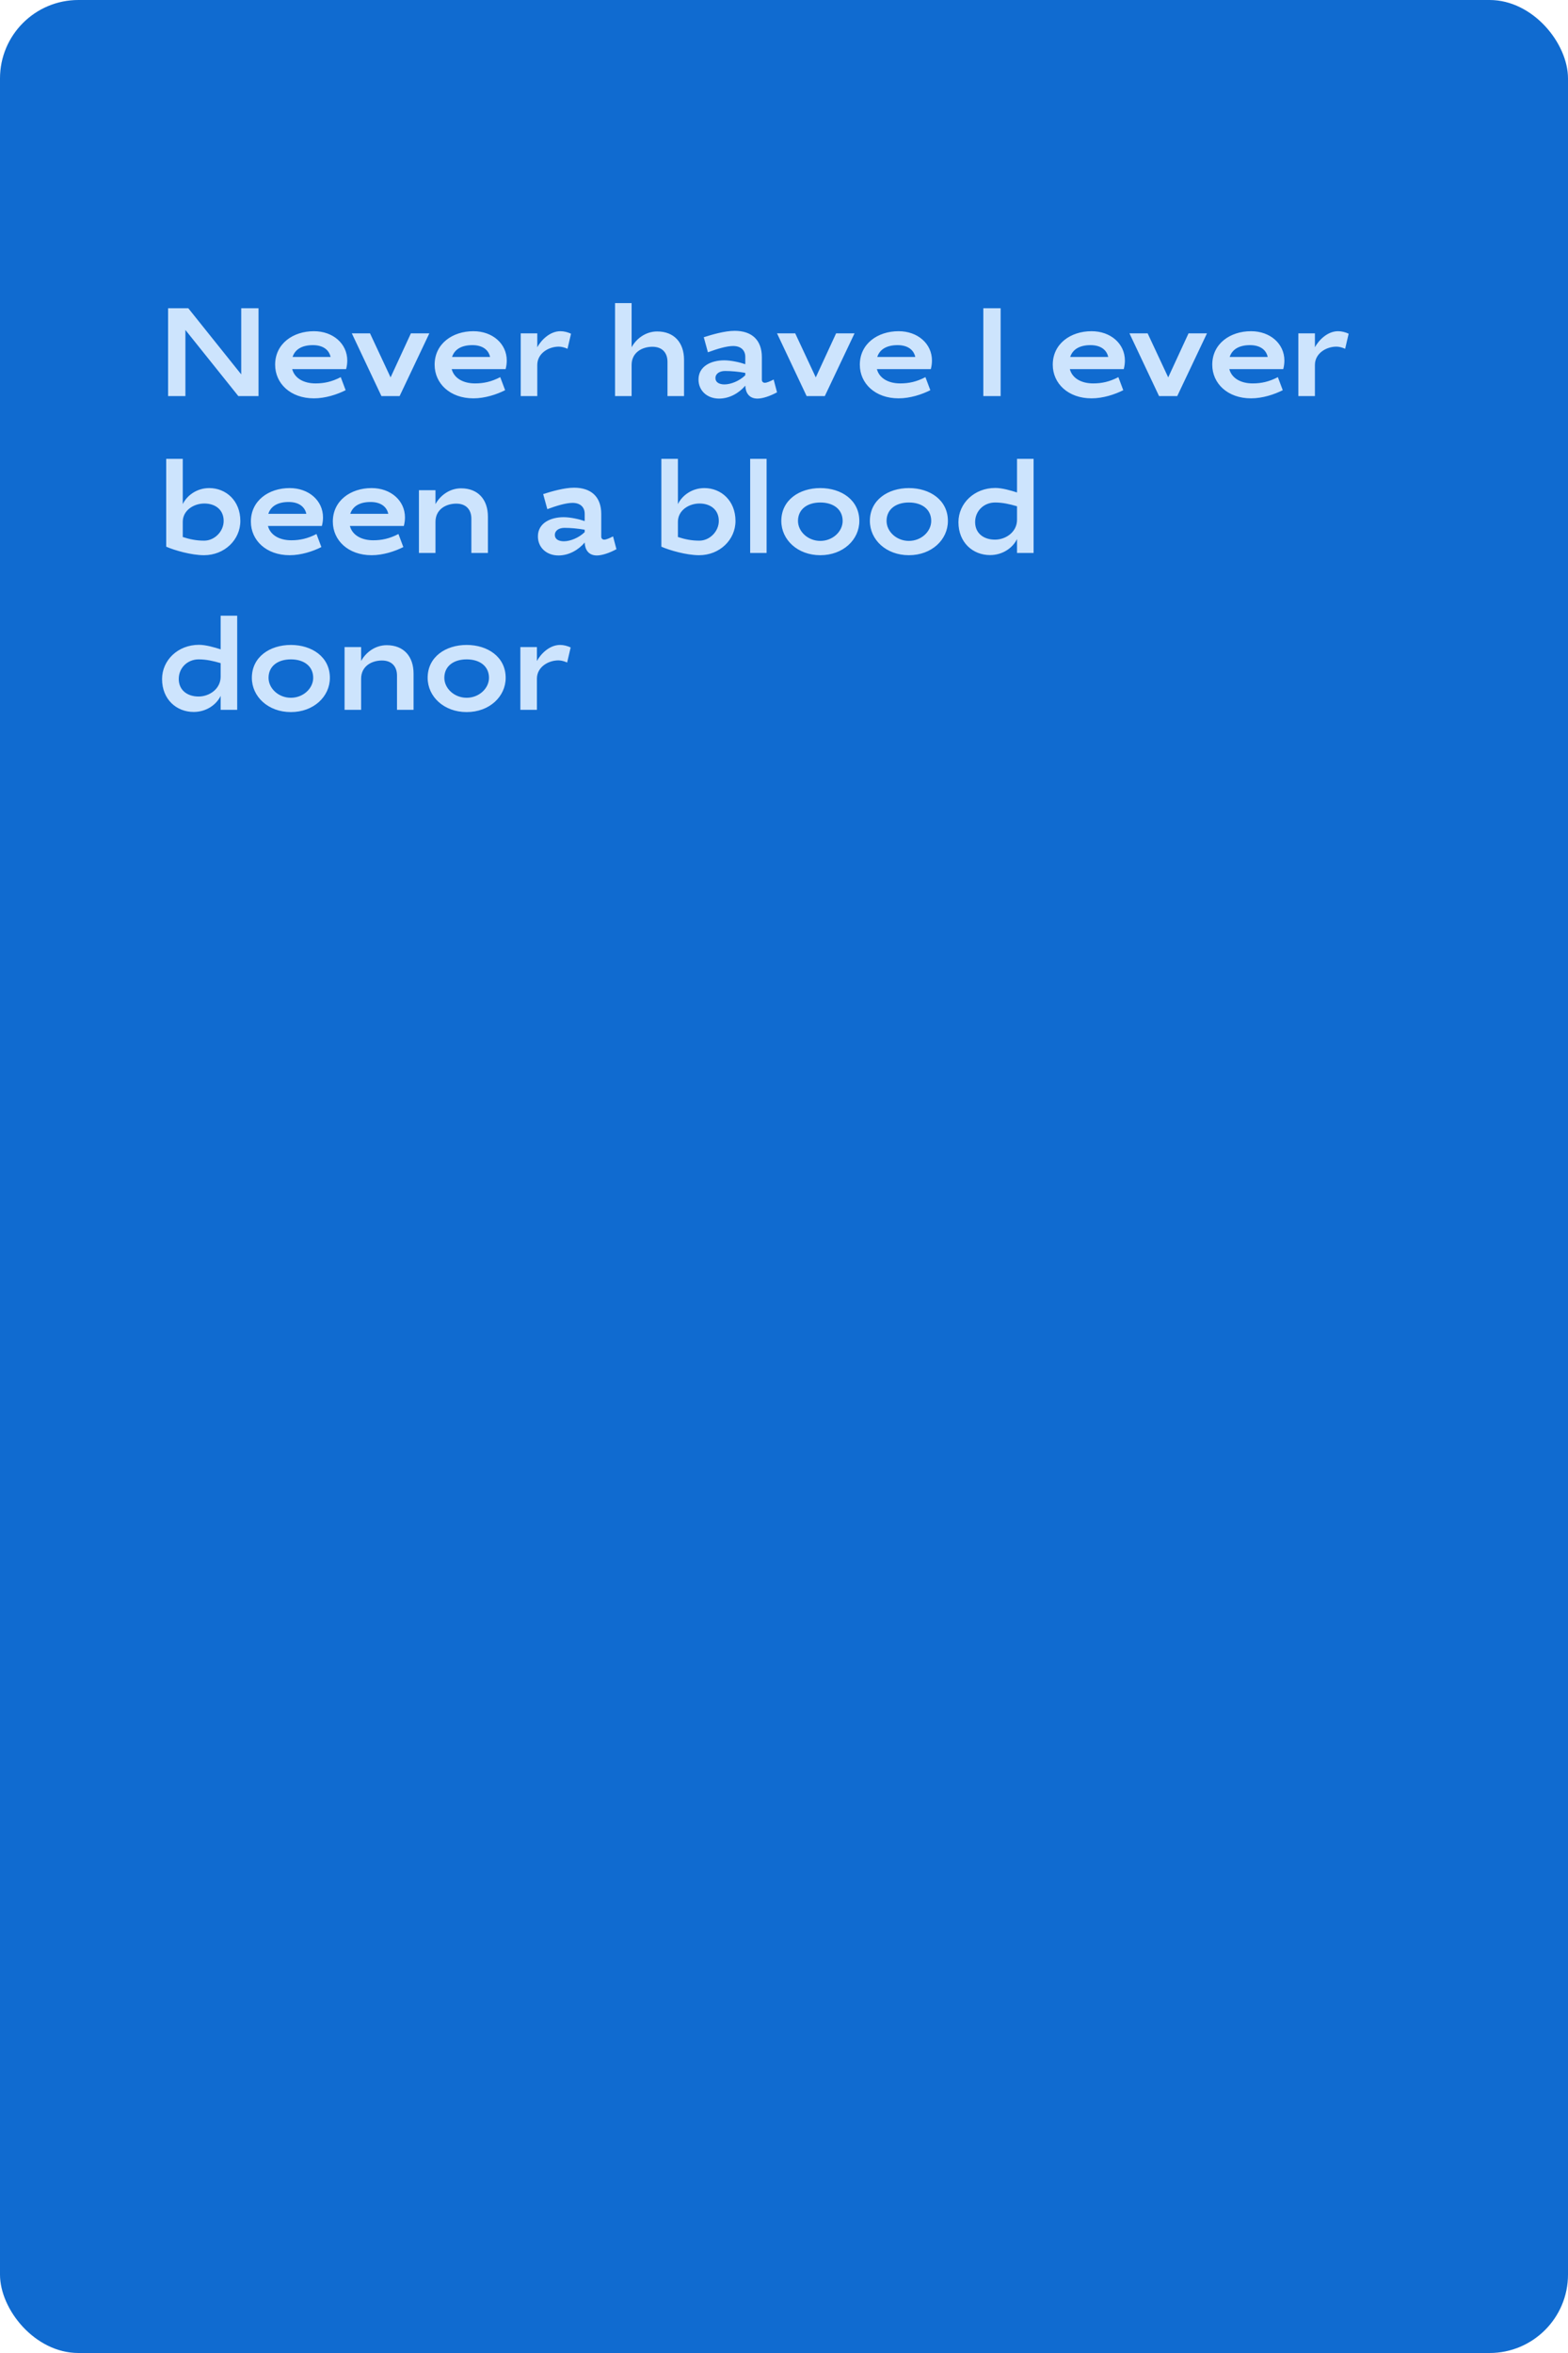 <?xml version="1.0" encoding="UTF-8"?> <svg xmlns="http://www.w3.org/2000/svg" width="400" height="600" viewBox="0 0 400 600" fill="none"> <rect width="400" height="600" rx="20" fill="#106BD0"></rect> <path d="M47.296 84.136L60.8 101H65.952V78.6H61.536V95.464L48.032 78.6H42.88V101H47.296V84.136ZM80.492 97.768C77.484 97.768 75.148 96.456 74.54 94.12H88.3C88.492 93.384 88.588 92.648 88.588 91.944C88.588 87.624 84.94 84.456 80.076 84.456C74.732 84.456 70.188 87.656 70.188 93C70.188 97.8 74.124 101.576 80.076 101.576C83.02 101.576 86.028 100.584 88.172 99.496L86.924 96.168C84.652 97.352 82.668 97.768 80.492 97.768ZM79.82 88.008C82.316 88.008 83.916 89.128 84.332 91.016H74.636C75.276 89.064 77.068 88.008 79.82 88.008ZM94.39 85H89.75L97.302 101H101.942L109.526 85H104.822L99.638 96.232L94.39 85ZM121.179 97.768C118.171 97.768 115.835 96.456 115.227 94.12H128.987C129.179 93.384 129.275 92.648 129.275 91.944C129.275 87.624 125.627 84.456 120.763 84.456C115.419 84.456 110.875 87.656 110.875 93C110.875 97.8 114.811 101.576 120.763 101.576C123.707 101.576 126.715 100.584 128.859 99.496L127.611 96.168C125.339 97.352 123.355 97.768 121.179 97.768ZM120.507 88.008C123.003 88.008 124.603 89.128 125.019 91.016H115.323C115.963 89.064 117.755 88.008 120.507 88.008ZM142.982 84.456C140.198 84.456 137.99 86.824 137.062 88.552V85H132.838V101H137.062V93.064C137.062 90.12 139.91 88.392 142.566 88.392C143.174 88.392 144.006 88.584 144.774 88.936L145.67 85.096C144.87 84.712 143.878 84.456 142.982 84.456ZM166.436 88.424C168.964 88.424 170.276 89.992 170.276 92.264V101H174.5V91.752C174.5 87.4 172.004 84.52 167.652 84.52C164.612 84.52 162.244 86.472 161.124 88.552V77.288H156.9V101H161.124V93.064C161.124 89.896 163.78 88.424 166.436 88.424ZM184.75 91.88C181.454 91.88 178.19 93.352 178.19 96.776C178.19 99.656 180.43 101.64 183.438 101.64C186.158 101.64 188.59 100.168 190.126 98.344C190.19 100.136 191.086 101.64 193.23 101.64C194.542 101.64 196.462 101 198.222 100.04L197.358 96.776C196.43 97.256 195.598 97.608 195.118 97.608C194.67 97.608 194.35 97.32 194.35 96.84V91.08C194.35 86.696 191.79 84.36 187.406 84.36C184.878 84.36 181.518 85.352 179.534 85.992L180.59 89.832C182.926 88.968 185.358 88.232 187.022 88.232C189.038 88.232 190.126 89.352 190.126 91.016V92.872C188.75 92.392 186.478 91.88 184.75 91.88ZM184.814 98.024C183.47 98.024 182.51 97.48 182.51 96.424C182.51 95.272 183.566 94.6 184.974 94.6C186.51 94.6 188.366 94.76 190.126 95.08V95.688C188.622 97.16 186.414 98.024 184.814 98.024ZM202.859 85H198.219L205.771 101H210.411L217.995 85H213.291L208.107 96.232L202.859 85ZM229.648 97.768C226.64 97.768 224.304 96.456 223.696 94.12H237.456C237.648 93.384 237.744 92.648 237.744 91.944C237.744 87.624 234.096 84.456 229.232 84.456C223.888 84.456 219.344 87.656 219.344 93C219.344 97.8 223.28 101.576 229.232 101.576C232.176 101.576 235.184 100.584 237.328 99.496L236.08 96.168C233.808 97.352 231.824 97.768 229.648 97.768ZM228.976 88.008C231.472 88.008 233.072 89.128 233.488 91.016H223.792C224.432 89.064 226.224 88.008 228.976 88.008ZM255.265 78.6H250.849V101H255.265V78.6ZM278.867 97.768C275.859 97.768 273.523 96.456 272.915 94.12H286.675C286.867 93.384 286.963 92.648 286.963 91.944C286.963 87.624 283.315 84.456 278.451 84.456C273.107 84.456 268.563 87.656 268.563 93C268.563 97.8 272.499 101.576 278.451 101.576C281.395 101.576 284.403 100.584 286.547 99.496L285.299 96.168C283.027 97.352 281.043 97.768 278.867 97.768ZM278.195 88.008C280.691 88.008 282.291 89.128 282.707 91.016H273.011C273.651 89.064 275.443 88.008 278.195 88.008ZM292.765 85H288.125L295.677 101H300.317L307.901 85H303.197L298.013 96.232L292.765 85ZM319.554 97.768C316.546 97.768 314.21 96.456 313.602 94.12H327.362C327.554 93.384 327.65 92.648 327.65 91.944C327.65 87.624 324.002 84.456 319.138 84.456C313.794 84.456 309.25 87.656 309.25 93C309.25 97.8 313.186 101.576 319.138 101.576C322.082 101.576 325.09 100.584 327.234 99.496L325.986 96.168C323.714 97.352 321.73 97.768 319.554 97.768ZM318.882 88.008C321.378 88.008 322.978 89.128 323.394 91.016H313.698C314.338 89.064 316.13 88.008 318.882 88.008ZM341.357 84.456C338.573 84.456 336.365 86.824 335.437 88.552V85H331.213V101H335.437V93.064C335.437 90.12 338.285 88.392 340.941 88.392C341.549 88.392 342.381 88.584 343.149 88.936L344.045 85.096C343.245 84.712 342.253 84.456 341.357 84.456ZM53.376 124.456C50.208 124.456 47.68 126.344 46.624 128.552V117H42.4V139.4C44.48 140.328 48.832 141.576 52.032 141.576C57.28 141.576 61.312 137.64 61.312 132.84C61.312 127.656 57.632 124.456 53.376 124.456ZM52.128 128.392C54.912 128.392 57.056 129.96 57.056 132.84C57.056 135.528 54.72 137.864 52.096 137.864C50.144 137.864 48.48 137.544 46.624 136.936V133.064C46.624 130.12 49.44 128.392 52.128 128.392ZM74.304 137.768C71.296 137.768 68.96 136.456 68.352 134.12H82.112C82.304 133.384 82.4 132.648 82.4 131.944C82.4 127.624 78.752 124.456 73.888 124.456C68.544 124.456 64 127.656 64 133C64 137.8 67.936 141.576 73.888 141.576C76.832 141.576 79.84 140.584 81.984 139.496L80.736 136.168C78.464 137.352 76.48 137.768 74.304 137.768ZM73.632 128.008C76.128 128.008 77.728 129.128 78.144 131.016H68.448C69.088 129.064 70.88 128.008 73.632 128.008ZM95.21 137.768C92.203 137.768 89.867 136.456 89.258 134.12H103.019C103.211 133.384 103.307 132.648 103.307 131.944C103.307 127.624 99.659 124.456 94.794 124.456C89.451 124.456 84.906 127.656 84.906 133C84.906 137.8 88.843 141.576 94.794 141.576C97.739 141.576 100.747 140.584 102.891 139.496L101.642 136.168C99.371 137.352 97.386 137.768 95.21 137.768ZM94.538 128.008C97.034 128.008 98.635 129.128 99.05 131.016H89.355C89.995 129.064 91.787 128.008 94.538 128.008ZM116.405 128.424C118.933 128.424 120.245 129.992 120.245 132.264V141H124.469V131.752C124.469 127.4 121.973 124.52 117.621 124.52C114.581 124.52 112.213 126.472 111.093 128.552V125H106.869V141H111.093V133.064C111.093 129.896 113.749 128.424 116.405 128.424ZM143.781 131.88C140.485 131.88 137.221 133.352 137.221 136.776C137.221 139.656 139.461 141.64 142.469 141.64C145.189 141.64 147.621 140.168 149.157 138.344C149.221 140.136 150.117 141.64 152.261 141.64C153.573 141.64 155.493 141 157.253 140.04L156.389 136.776C155.461 137.256 154.629 137.608 154.149 137.608C153.701 137.608 153.381 137.32 153.381 136.84V131.08C153.381 126.696 150.821 124.36 146.437 124.36C143.909 124.36 140.549 125.352 138.565 125.992L139.621 129.832C141.957 128.968 144.389 128.232 146.053 128.232C148.069 128.232 149.157 129.352 149.157 131.016V132.872C147.781 132.392 145.509 131.88 143.781 131.88ZM143.845 138.024C142.501 138.024 141.541 137.48 141.541 136.424C141.541 135.272 142.597 134.6 144.005 134.6C145.541 134.6 147.397 134.76 149.157 135.08V135.688C147.653 137.16 145.445 138.024 143.845 138.024ZM179.689 124.456C176.521 124.456 173.993 126.344 172.937 128.552V117H168.713V139.4C170.793 140.328 175.145 141.576 178.345 141.576C183.593 141.576 187.625 137.64 187.625 132.84C187.625 127.656 183.944 124.456 179.689 124.456ZM178.441 128.392C181.225 128.392 183.369 129.96 183.369 132.84C183.369 135.528 181.033 137.864 178.409 137.864C176.457 137.864 174.793 137.544 172.937 136.936V133.064C172.937 130.12 175.753 128.392 178.441 128.392ZM195.561 141V117H191.369V141H195.561ZM209.265 124.456C203.921 124.456 199.313 127.496 199.313 132.84C199.313 137.64 203.473 141.576 209.265 141.576C215.057 141.576 219.217 137.64 219.217 132.84C219.217 127.496 214.609 124.456 209.265 124.456ZM209.265 128.136C212.593 128.136 214.961 129.864 214.961 132.84C214.961 135.528 212.433 137.928 209.265 137.928C206.097 137.928 203.569 135.528 203.569 132.84C203.569 129.864 205.937 128.136 209.265 128.136ZM231.859 124.456C226.515 124.456 221.907 127.496 221.907 132.84C221.907 137.64 226.067 141.576 231.859 141.576C237.651 141.576 241.811 137.64 241.811 132.84C241.811 127.496 237.203 124.456 231.859 124.456ZM231.859 128.136C235.187 128.136 237.555 129.864 237.555 132.84C237.555 135.528 235.027 137.928 231.859 137.928C228.691 137.928 226.163 135.528 226.163 132.84C226.163 129.864 228.531 128.136 231.859 128.136ZM252.564 141.544C255.828 141.544 258.388 139.656 259.444 137.448V141H263.668V117H259.444V125.576C257.844 125.064 255.636 124.424 253.908 124.424C248.532 124.424 244.5 128.36 244.5 133.16C244.5 138.344 248.18 141.544 252.564 141.544ZM253.812 137.608C250.964 137.608 248.756 136.008 248.756 133.128C248.756 130.312 250.964 128.136 253.844 128.136C255.796 128.136 257.588 128.552 259.444 129.096V132.552C259.444 135.624 256.628 137.608 253.812 137.608ZM49.408 181.544C52.672 181.544 55.232 179.656 56.288 177.448V181H60.512V157H56.288V165.576C54.688 165.064 52.48 164.424 50.752 164.424C45.376 164.424 41.344 168.36 41.344 173.16C41.344 178.344 45.024 181.544 49.408 181.544ZM50.656 177.608C47.808 177.608 45.6 176.008 45.6 173.128C45.6 170.312 47.808 168.136 50.688 168.136C52.64 168.136 54.432 168.552 56.288 169.096V172.552C56.288 175.624 53.472 177.608 50.656 177.608ZM74.202 164.456C68.858 164.456 64.25 167.496 64.25 172.84C64.25 177.64 68.41 181.576 74.202 181.576C79.994 181.576 84.154 177.64 84.154 172.84C84.154 167.496 79.546 164.456 74.202 164.456ZM74.202 168.136C77.53 168.136 79.898 169.864 79.898 172.84C79.898 175.528 77.37 177.928 74.202 177.928C71.034 177.928 68.506 175.528 68.506 172.84C68.506 169.864 70.874 168.136 74.202 168.136ZM97.436 168.424C99.964 168.424 101.276 169.992 101.276 172.264V181H105.5V171.752C105.5 167.4 103.004 164.52 98.652 164.52C95.612 164.52 93.244 166.472 92.124 168.552V165H87.9V181H92.124V173.064C92.124 169.896 94.78 168.424 97.436 168.424ZM119.046 164.456C113.702 164.456 109.094 167.496 109.094 172.84C109.094 177.64 113.254 181.576 119.046 181.576C124.838 181.576 128.998 177.64 128.998 172.84C128.998 167.496 124.39 164.456 119.046 164.456ZM119.046 168.136C122.374 168.136 124.742 169.864 124.742 172.84C124.742 175.528 122.214 177.928 119.046 177.928C115.878 177.928 113.35 175.528 113.35 172.84C113.35 169.864 115.718 168.136 119.046 168.136ZM142.888 164.456C140.104 164.456 137.896 166.824 136.968 168.552V165H132.744V181H136.968V173.064C136.968 170.12 139.816 168.392 142.472 168.392C143.08 168.392 143.912 168.584 144.68 168.936L145.576 165.096C144.776 164.712 143.784 164.456 142.888 164.456Z" fill="#CDE4FD"></path> </svg> 